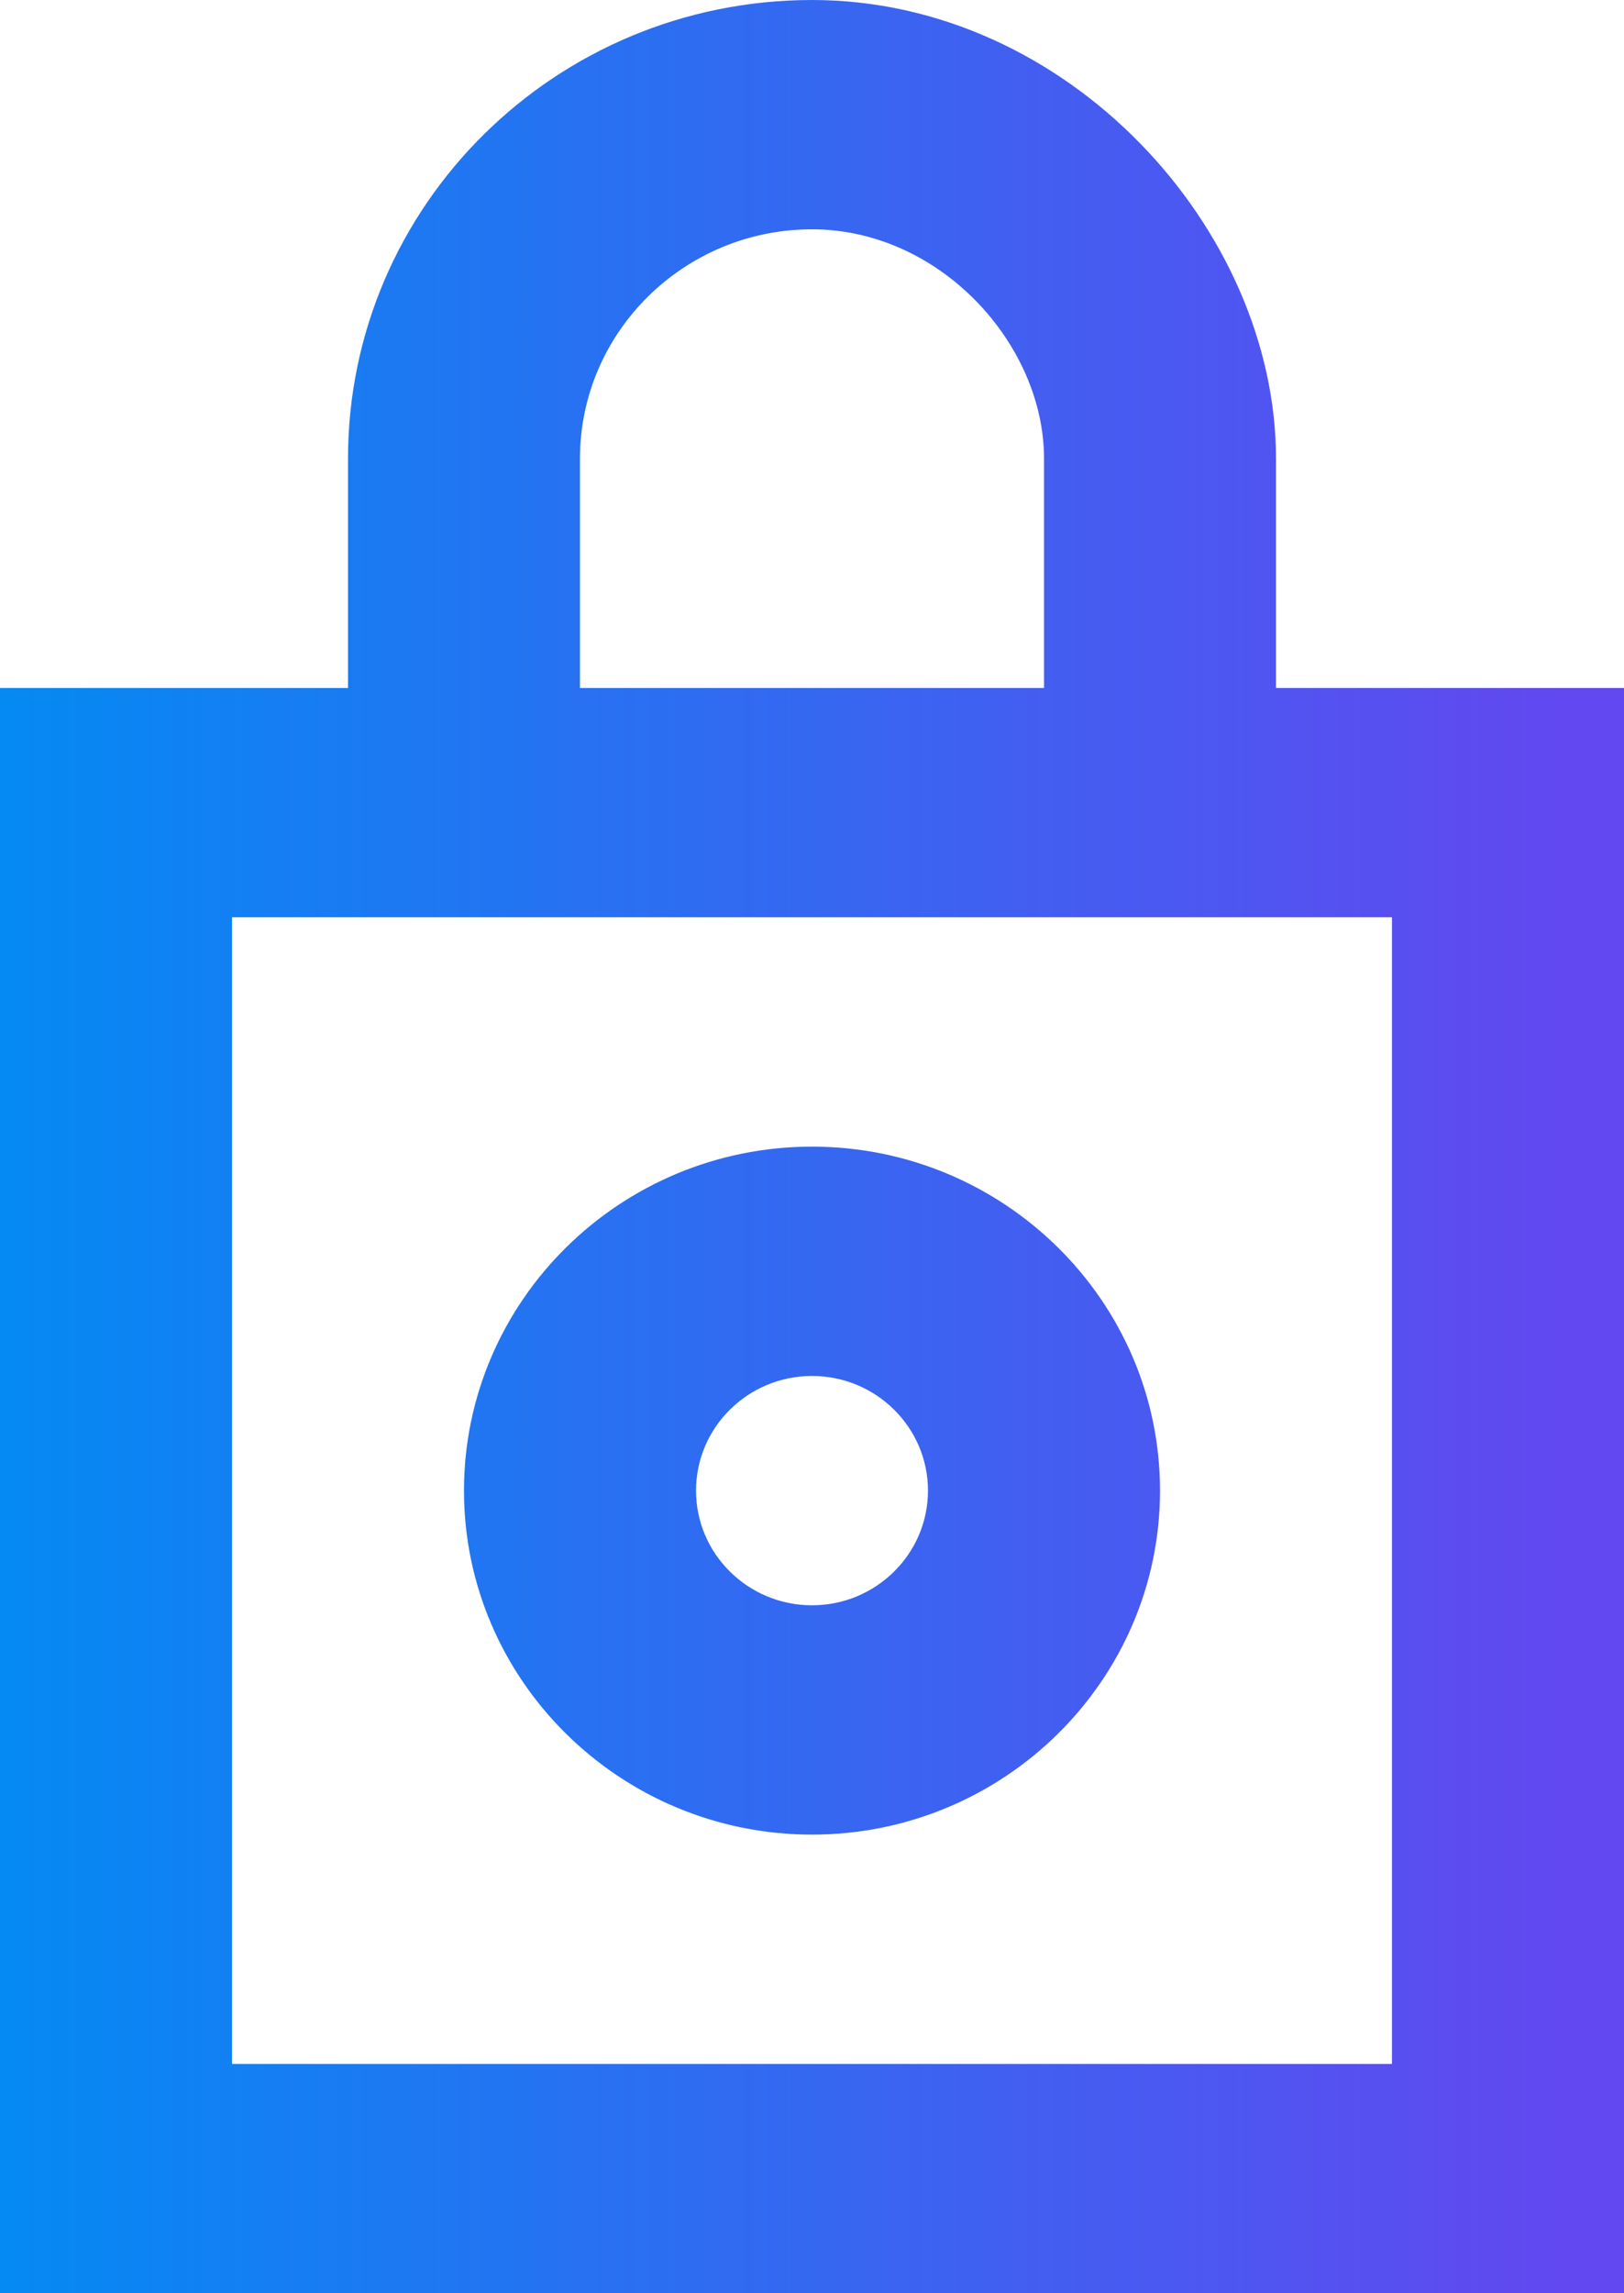 <?xml version="1.0" encoding="UTF-8"?>
<svg width="17px" height="24px" viewBox="0 0 17 24" version="1.1" xmlns="http://www.w3.org/2000/svg" xmlns:xlink="http://www.w3.org/1999/xlink">
    <!-- Generator: Sketch 51.3 (57544) - http://www.bohemiancoding.com/sketch -->
    <title>Combined Shape</title>
    <desc>Created with Sketch.</desc>
    <defs>
        <linearGradient x1="-1.11022302e-14%" y1="50%" x2="95.869%" y2="50%" id="linearGradient-1">
            <stop stop-color="#048AF3" offset="0%"></stop>
            <stop stop-color="#6248F0" offset="100%"></stop>
        </linearGradient>
    </defs>
    <g id="Page-1" stroke="none" stroke-width="1" fill="none" fill-rule="evenodd">
        <g id="Extra-large:-Desktops---12-col" transform="translate(-178, -480)" fill="url(#linearGradient-1)">
            <g id="Group-18" transform="translate(165, 471)">
                <g id="Group-17" transform="translate(13, 9)">
                    <path d="M2.429,21.6 L14.571,21.6 L14.571,9.6 L2.429,9.6 L2.429,21.6 Z M6.071,4.8 C6.071,3.476 7.161,2.4 8.5,2.4 C9.839,2.4 10.929,3.6 10.929,4.8 L10.929,7.2 L6.071,7.2 L6.071,4.8 Z M13.357,7.2 L17,7.2 L17,24 L0,24 L0,7.2 L3.643,7.2 L3.643,4.8 C3.643,2.149 5.818,0 8.5,0 C11.182,0 13.357,2.4 13.357,4.8 L13.357,7.2 Z M8.5,19.2 C10.508,19.2 12.143,17.585 12.143,15.6 C12.143,13.615 10.508,12 8.5,12 C6.492,12 4.857,13.615 4.857,15.6 C4.857,17.585 6.492,19.2 8.5,19.2 Z M8.5,14.4 C9.17,14.4 9.714,14.938 9.714,15.6 C9.714,16.262 9.17,16.8 8.5,16.8 C7.83,16.8 7.286,16.262 7.286,15.6 C7.286,14.938 7.83,14.4 8.5,14.4 Z" id="Combined-Shape"></path>
                </g>
            </g>
        </g>
    </g>
</svg>